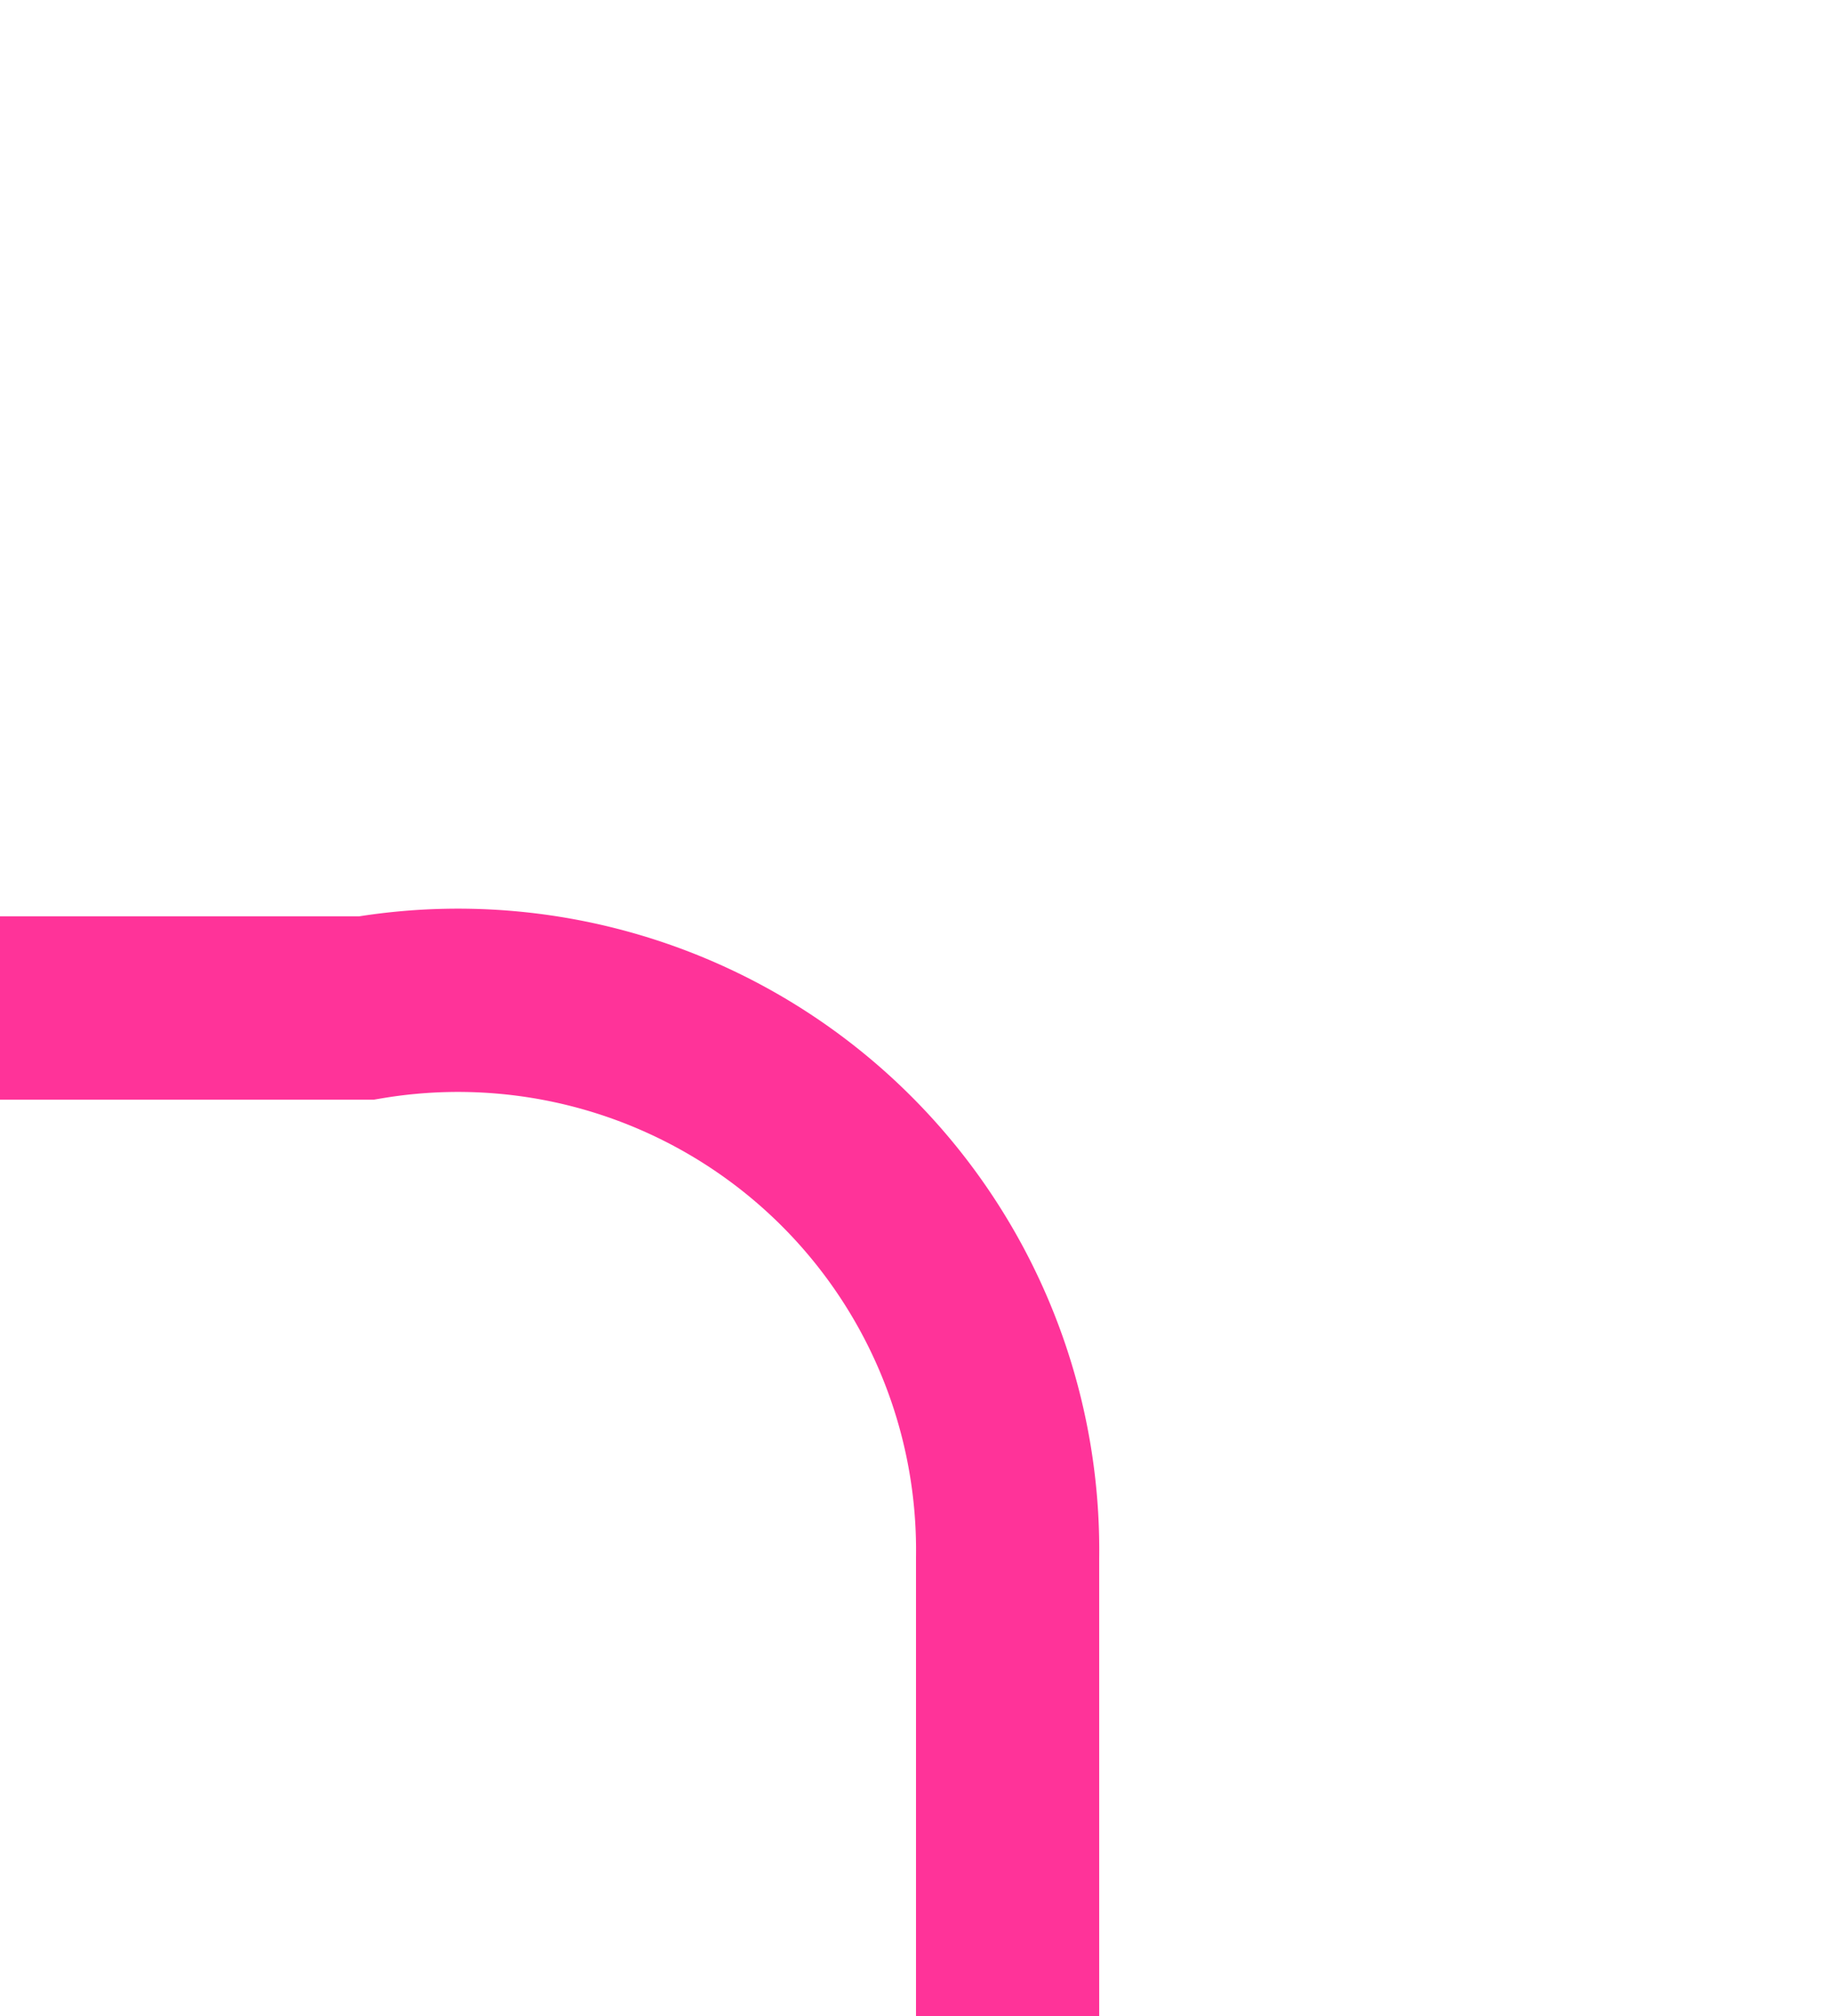 ﻿<?xml version="1.0" encoding="utf-8"?>
<svg version="1.1" xmlns:xlink="http://www.w3.org/1999/xlink" width="10px" height="11px" preserveAspectRatio="xMidYMin meet" viewBox="603 533  8 11" xmlns="http://www.w3.org/2000/svg">
  <path d="M 472.5 553  L 472.5 543  A 5 5 0 0 1 477.5 538.5 L 604 538.5  A 3 3 0 0 1 607.5 541.5 L 607.5 544  " stroke-width="1" stroke="#ff3399" fill="none" />
  <path d="M 472.5 548  A 3 3 0 0 0 469.5 551 A 3 3 0 0 0 472.5 554 A 3 3 0 0 0 475.5 551 A 3 3 0 0 0 472.5 548 Z " fill-rule="nonzero" fill="#ff3399" stroke="none" />
</svg>